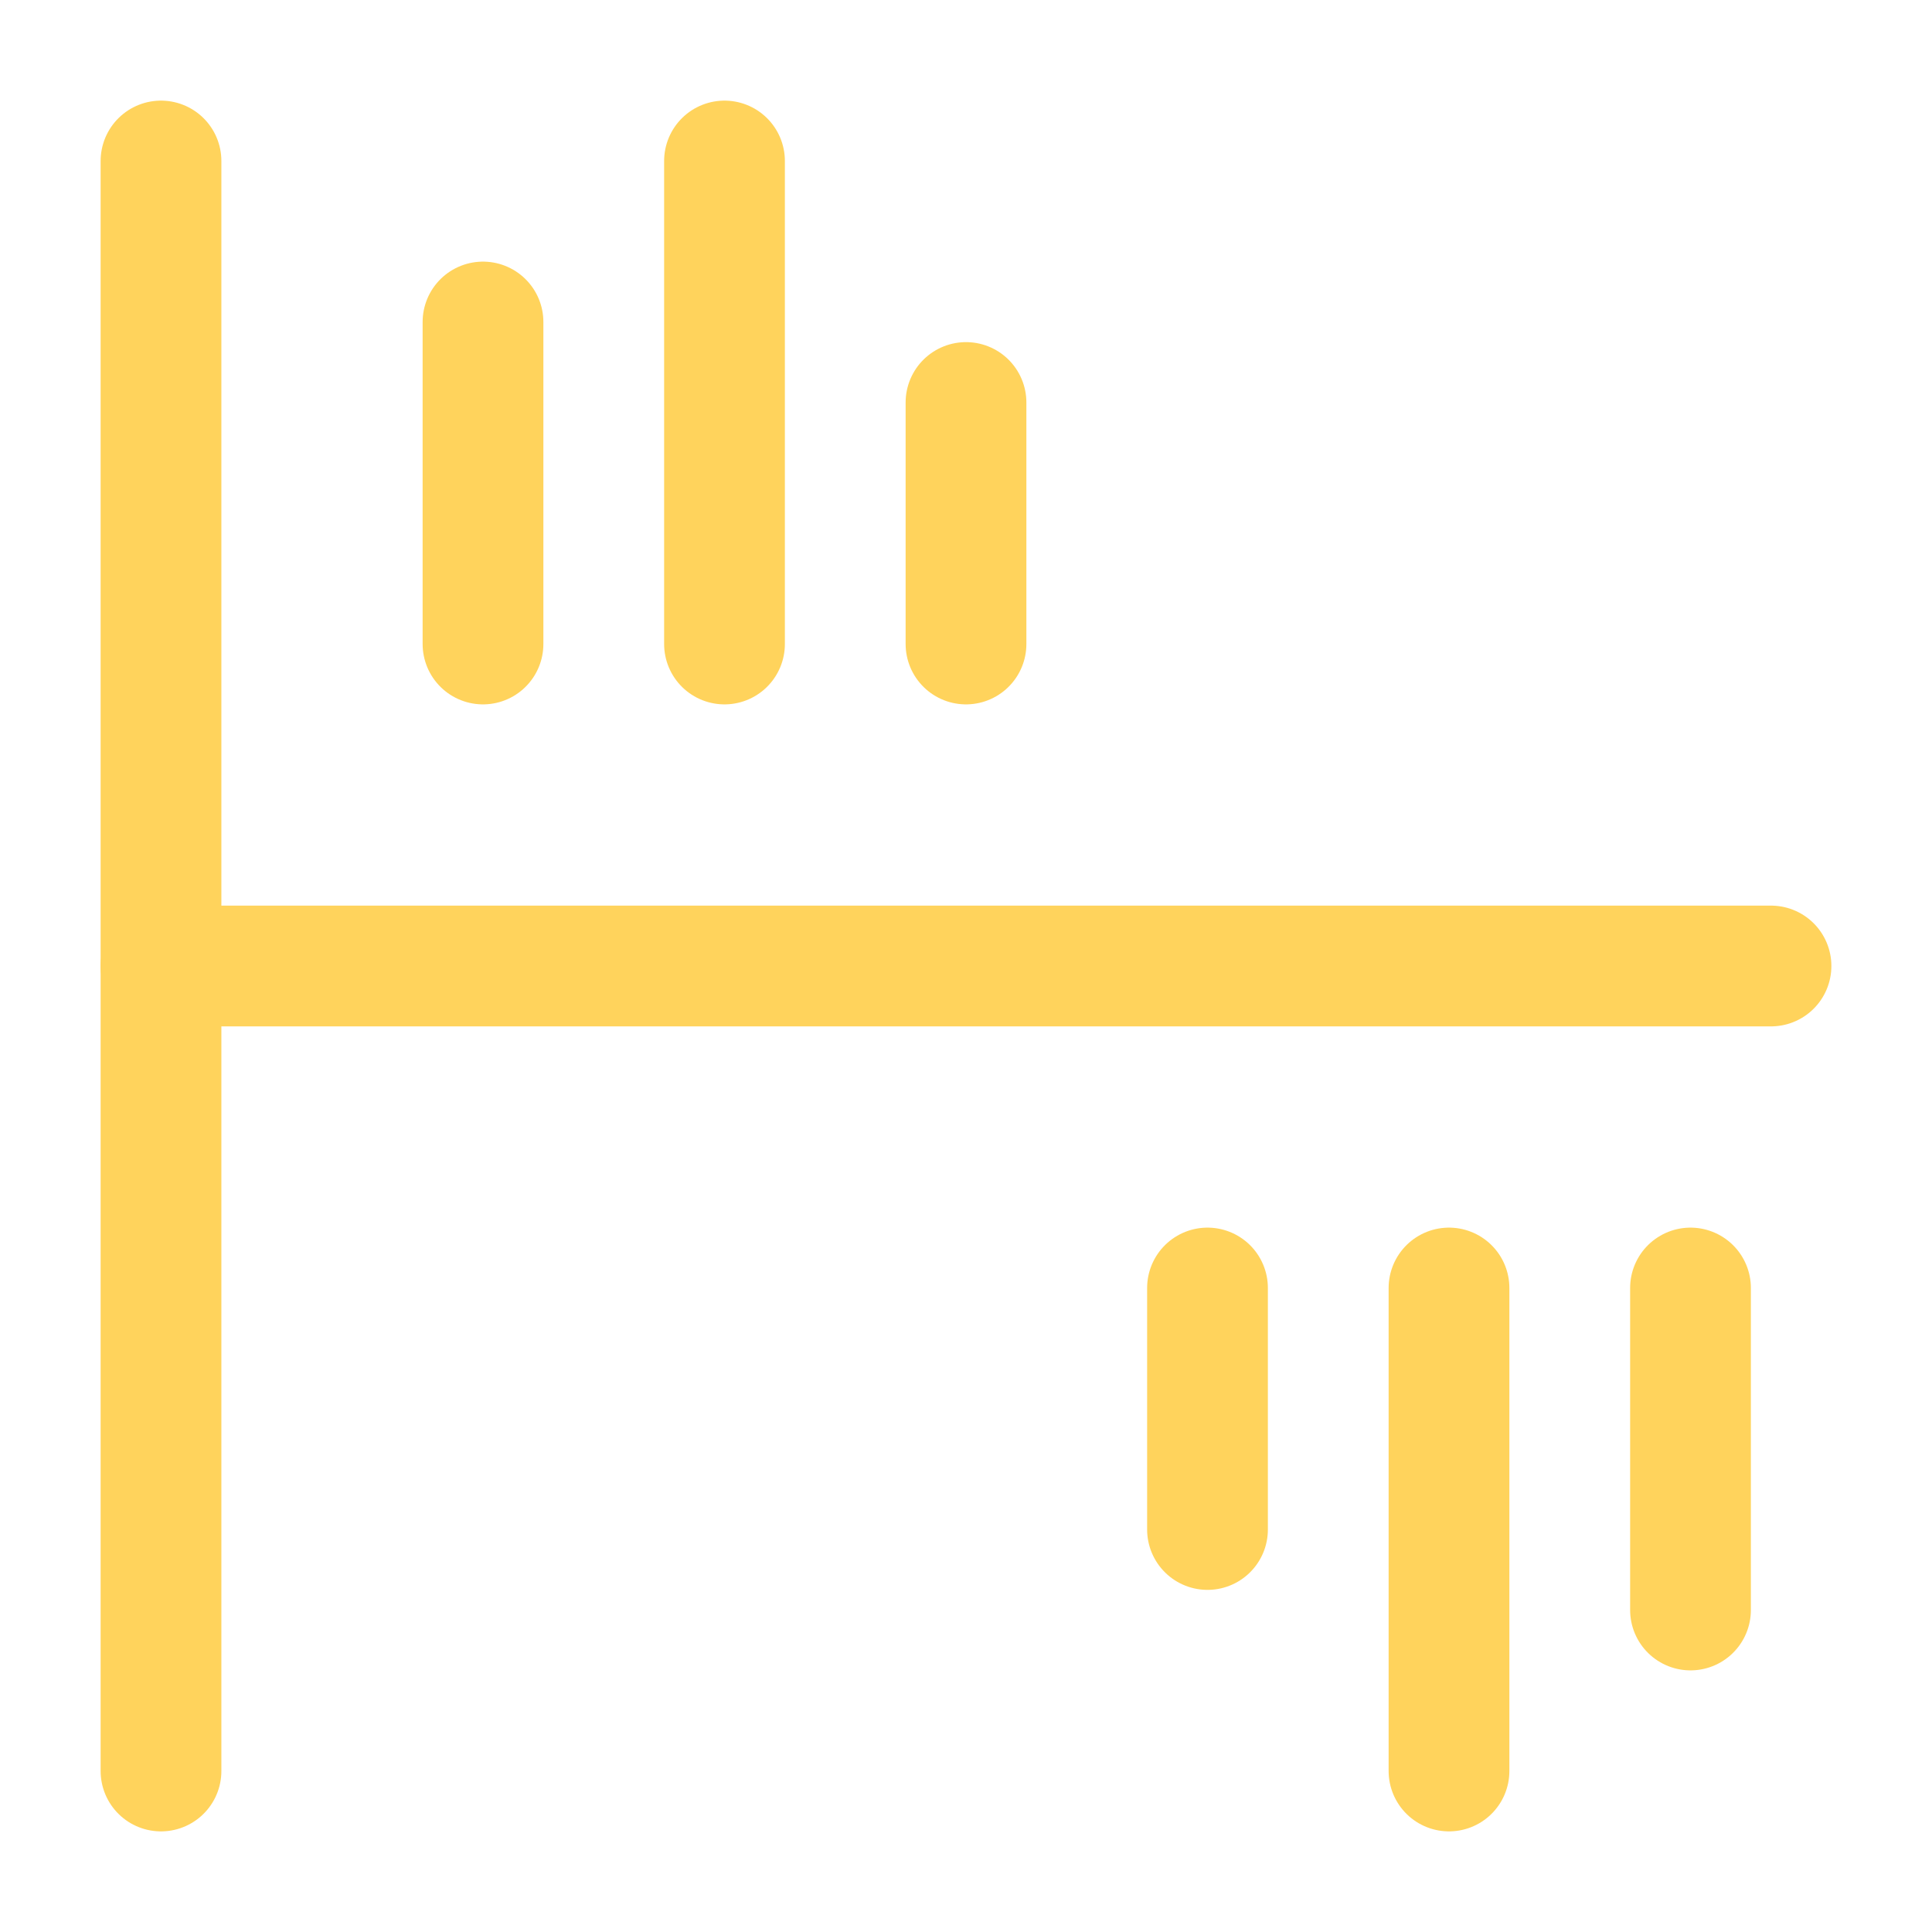 <!DOCTYPE svg PUBLIC "-//W3C//DTD SVG 1.1//EN" "http://www.w3.org/Graphics/SVG/1.1/DTD/svg11.dtd">
<!-- Uploaded to: SVG Repo, www.svgrepo.com, Transformed by: SVG Repo Mixer Tools -->
<svg width="800px" height="800px" viewBox="0 0 24 24" xmlns="http://www.w3.org/2000/svg" fill="#ffd35c" stroke="#ffd35c">
<g id="SVGRepo_bgCarrier" stroke-width="0"/>
<g id="SVGRepo_tracerCarrier" stroke-linecap="round" stroke-linejoin="round"/>
<g id="SVGRepo_iconCarrier">
<defs>
<style>.a{fill:none;stroke:#ffd35c;stroke-linecap:round;stroke-linejoin:round;stroke-width:1.5px;}</style>
</defs>
<line class="a" x1="2" x2="2" y1="2" y2="22"/>
<line class="a" x1="2" x2="22" y1="12" y2="12"/>
<line class="a" x1="6" x2="6" y1="4" y2="8"/>
<line class="a" x1="9" x2="9" y1="2" y2="8"/>
<line class="a" x1="12" x2="12" y1="5" y2="8"/>
<line class="a" x1="21" x2="21" y1="20" y2="16"/>
<line class="a" x1="18" x2="18" y1="22" y2="16"/>
<line class="a" x1="15" x2="15" y1="19" y2="16"/>
</g>
</svg>